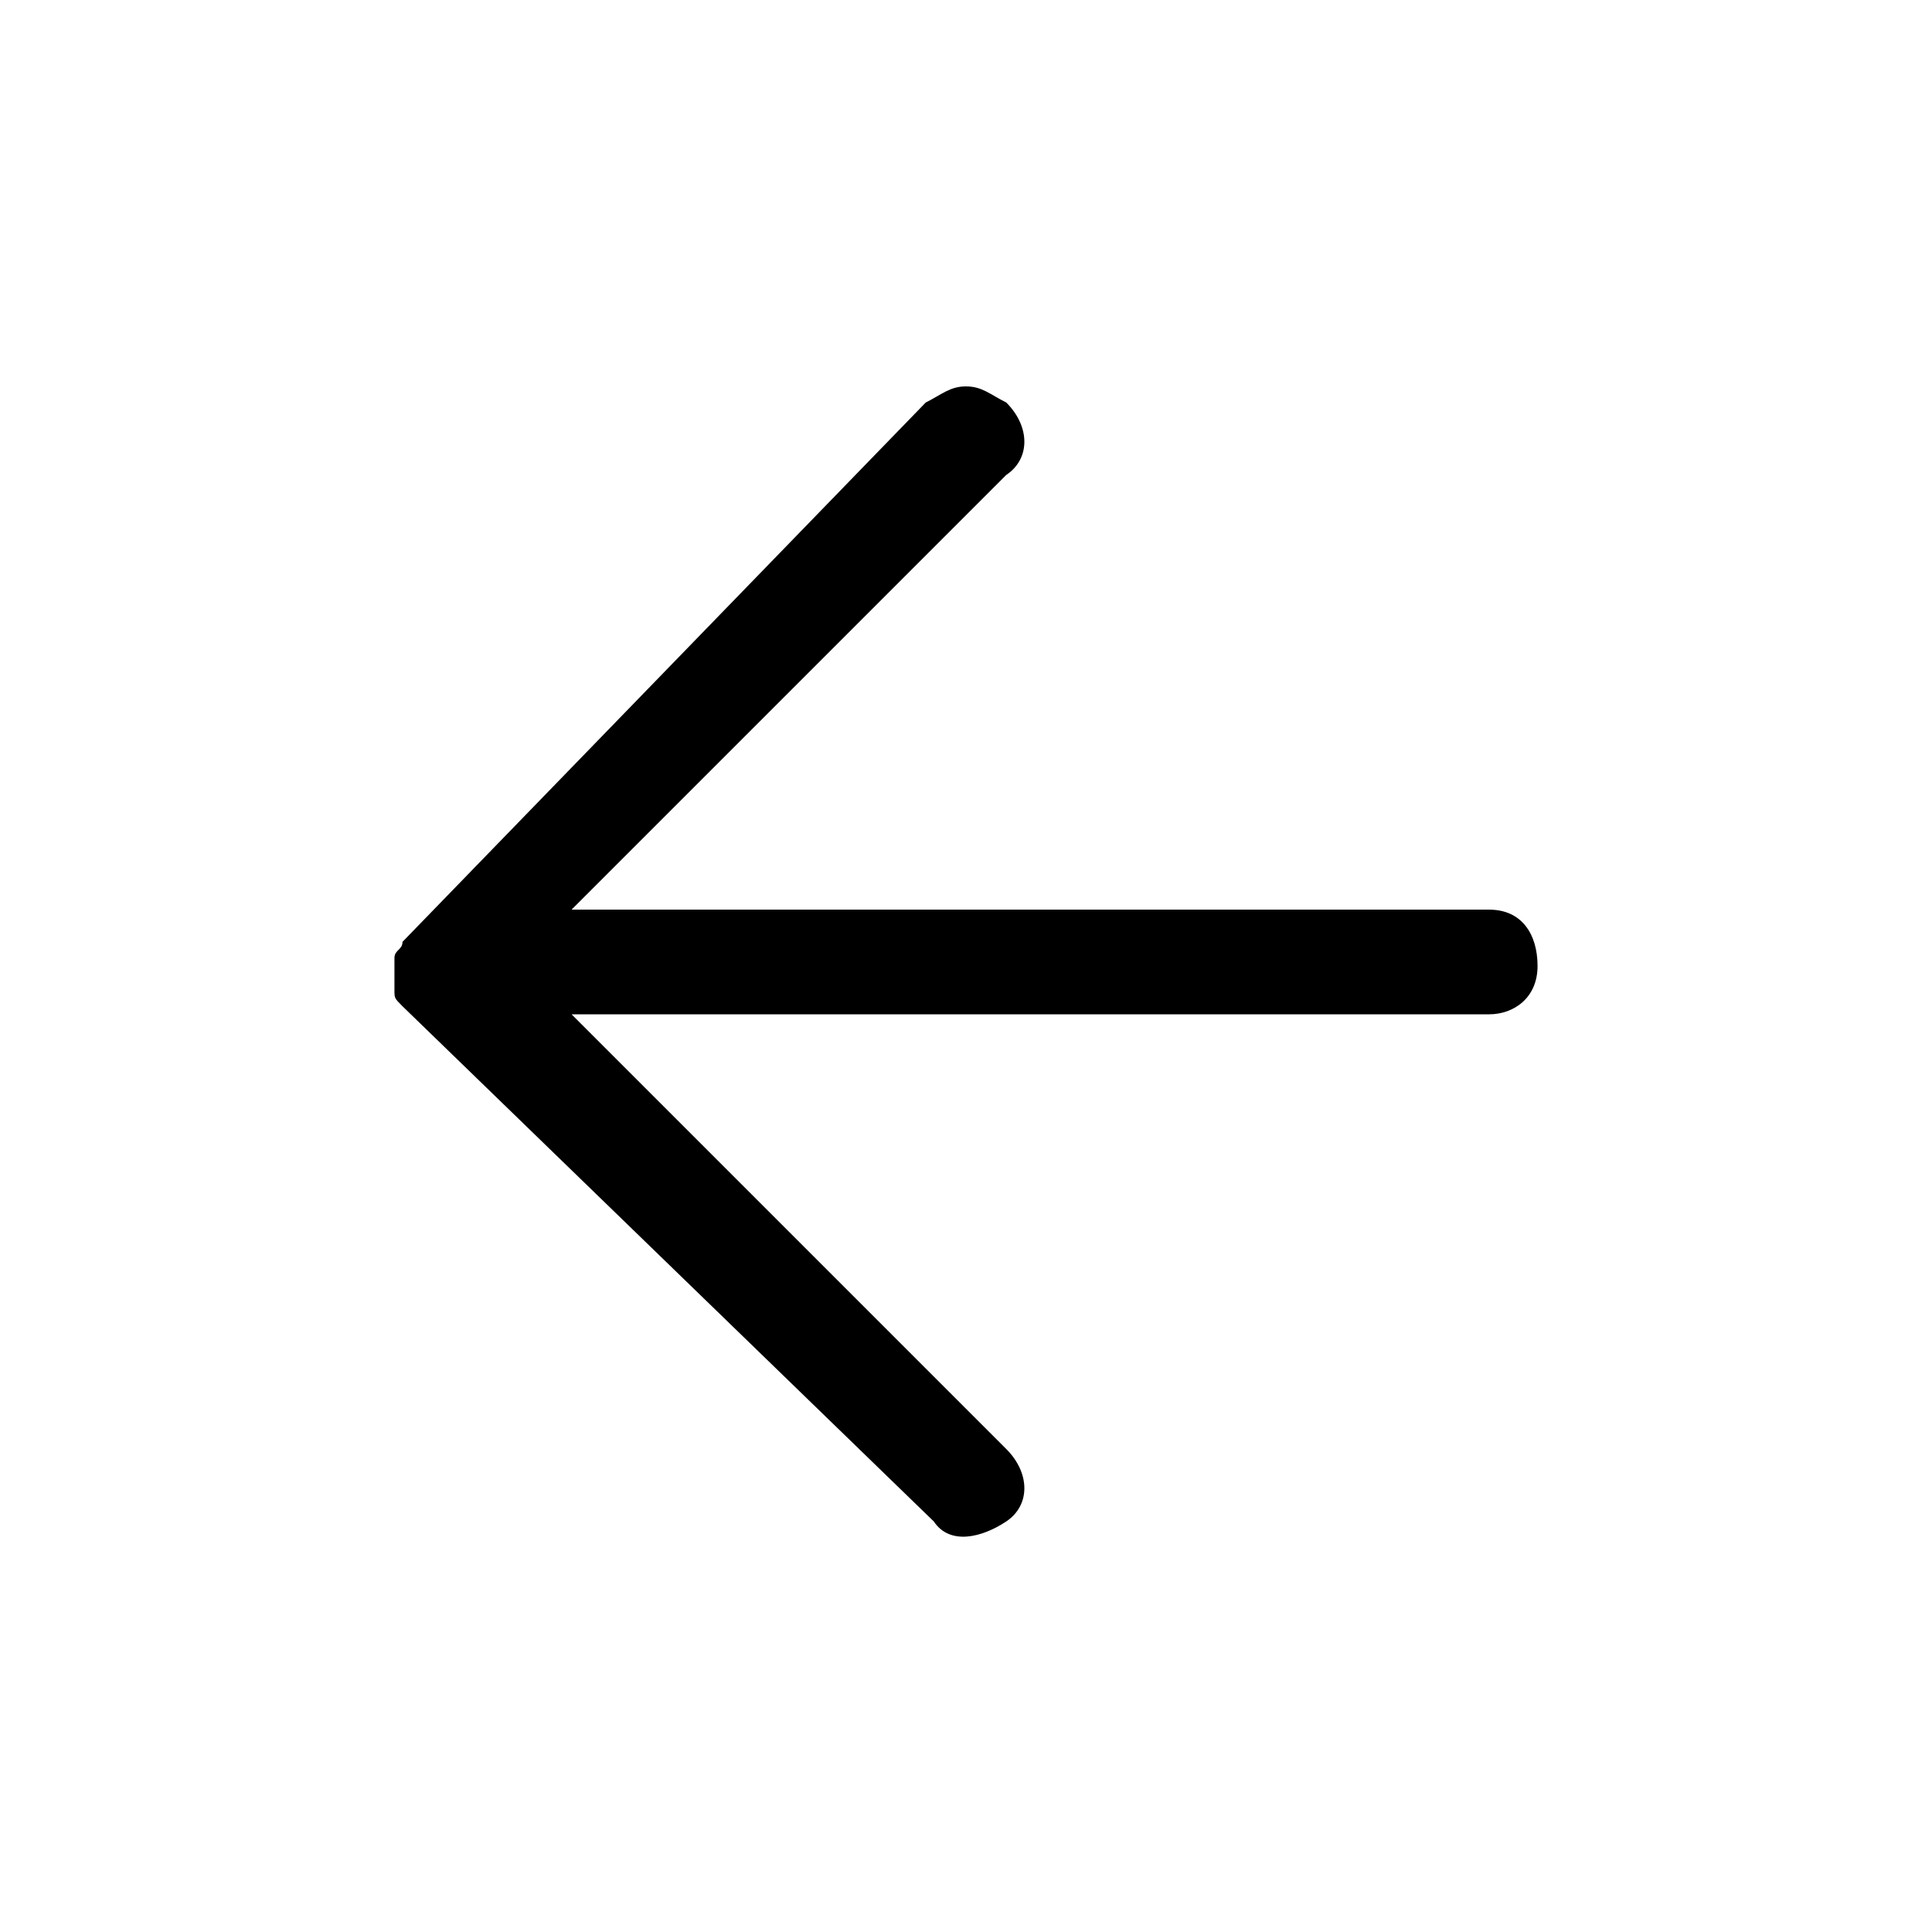 <?xml version="1.0" encoding="utf-8"?>
<!-- Generator: Adobe Illustrator 24.0.0, SVG Export Plug-In . SVG Version: 6.00 Build 0)  -->
<svg version="1.1" xmlns="http://www.w3.org/2000/svg" xmlns:xlink="http://www.w3.org/1999/xlink" x="0px" y="0px"
	 viewBox="0 0 24 24" style="enable-background:new 0 0 24 24;" xml:space="preserve">
<path d="M12,4.8c0.2,0,0.3,0.1,0.5,0.2c0.3,0.3,0.3,0.7,0,0.9l-5.4,5.4h11.4c0.4,0,0.6,0.3,0.6,0.7s-0.3,0.6-0.6,0.6H7.1l5.4,5.4
	c0.3,0.3,0.3,0.7,0,0.9s-0.7,0.3-0.9,0L5,12.5c0,0,0,0,0,0l0,0c0,0,0,0,0,0c0,0,0,0,0,0c0,0,0,0,0,0c-0.1-0.1-0.1-0.1-0.1-0.2
	c0-0.1,0-0.2,0-0.2l0,0c0,0,0,0,0,0v0c0,0,0,0,0,0c0,0,0,0,0,0c0,0,0,0,0,0s0,0,0,0c0,0,0,0,0,0c0,0,0,0,0,0v0c0,0,0,0,0,0l0,0
	c0-0.1,0-0.2,0-0.2c0-0.1,0.1-0.1,0.1-0.2c0,0,0,0,0,0c0,0,0,0,0,0c0,0,0,0,0,0l0,0c0,0,0,0,0,0L11.5,5C11.7,4.9,11.8,4.8,12,4.8z"
	/>
</svg>
